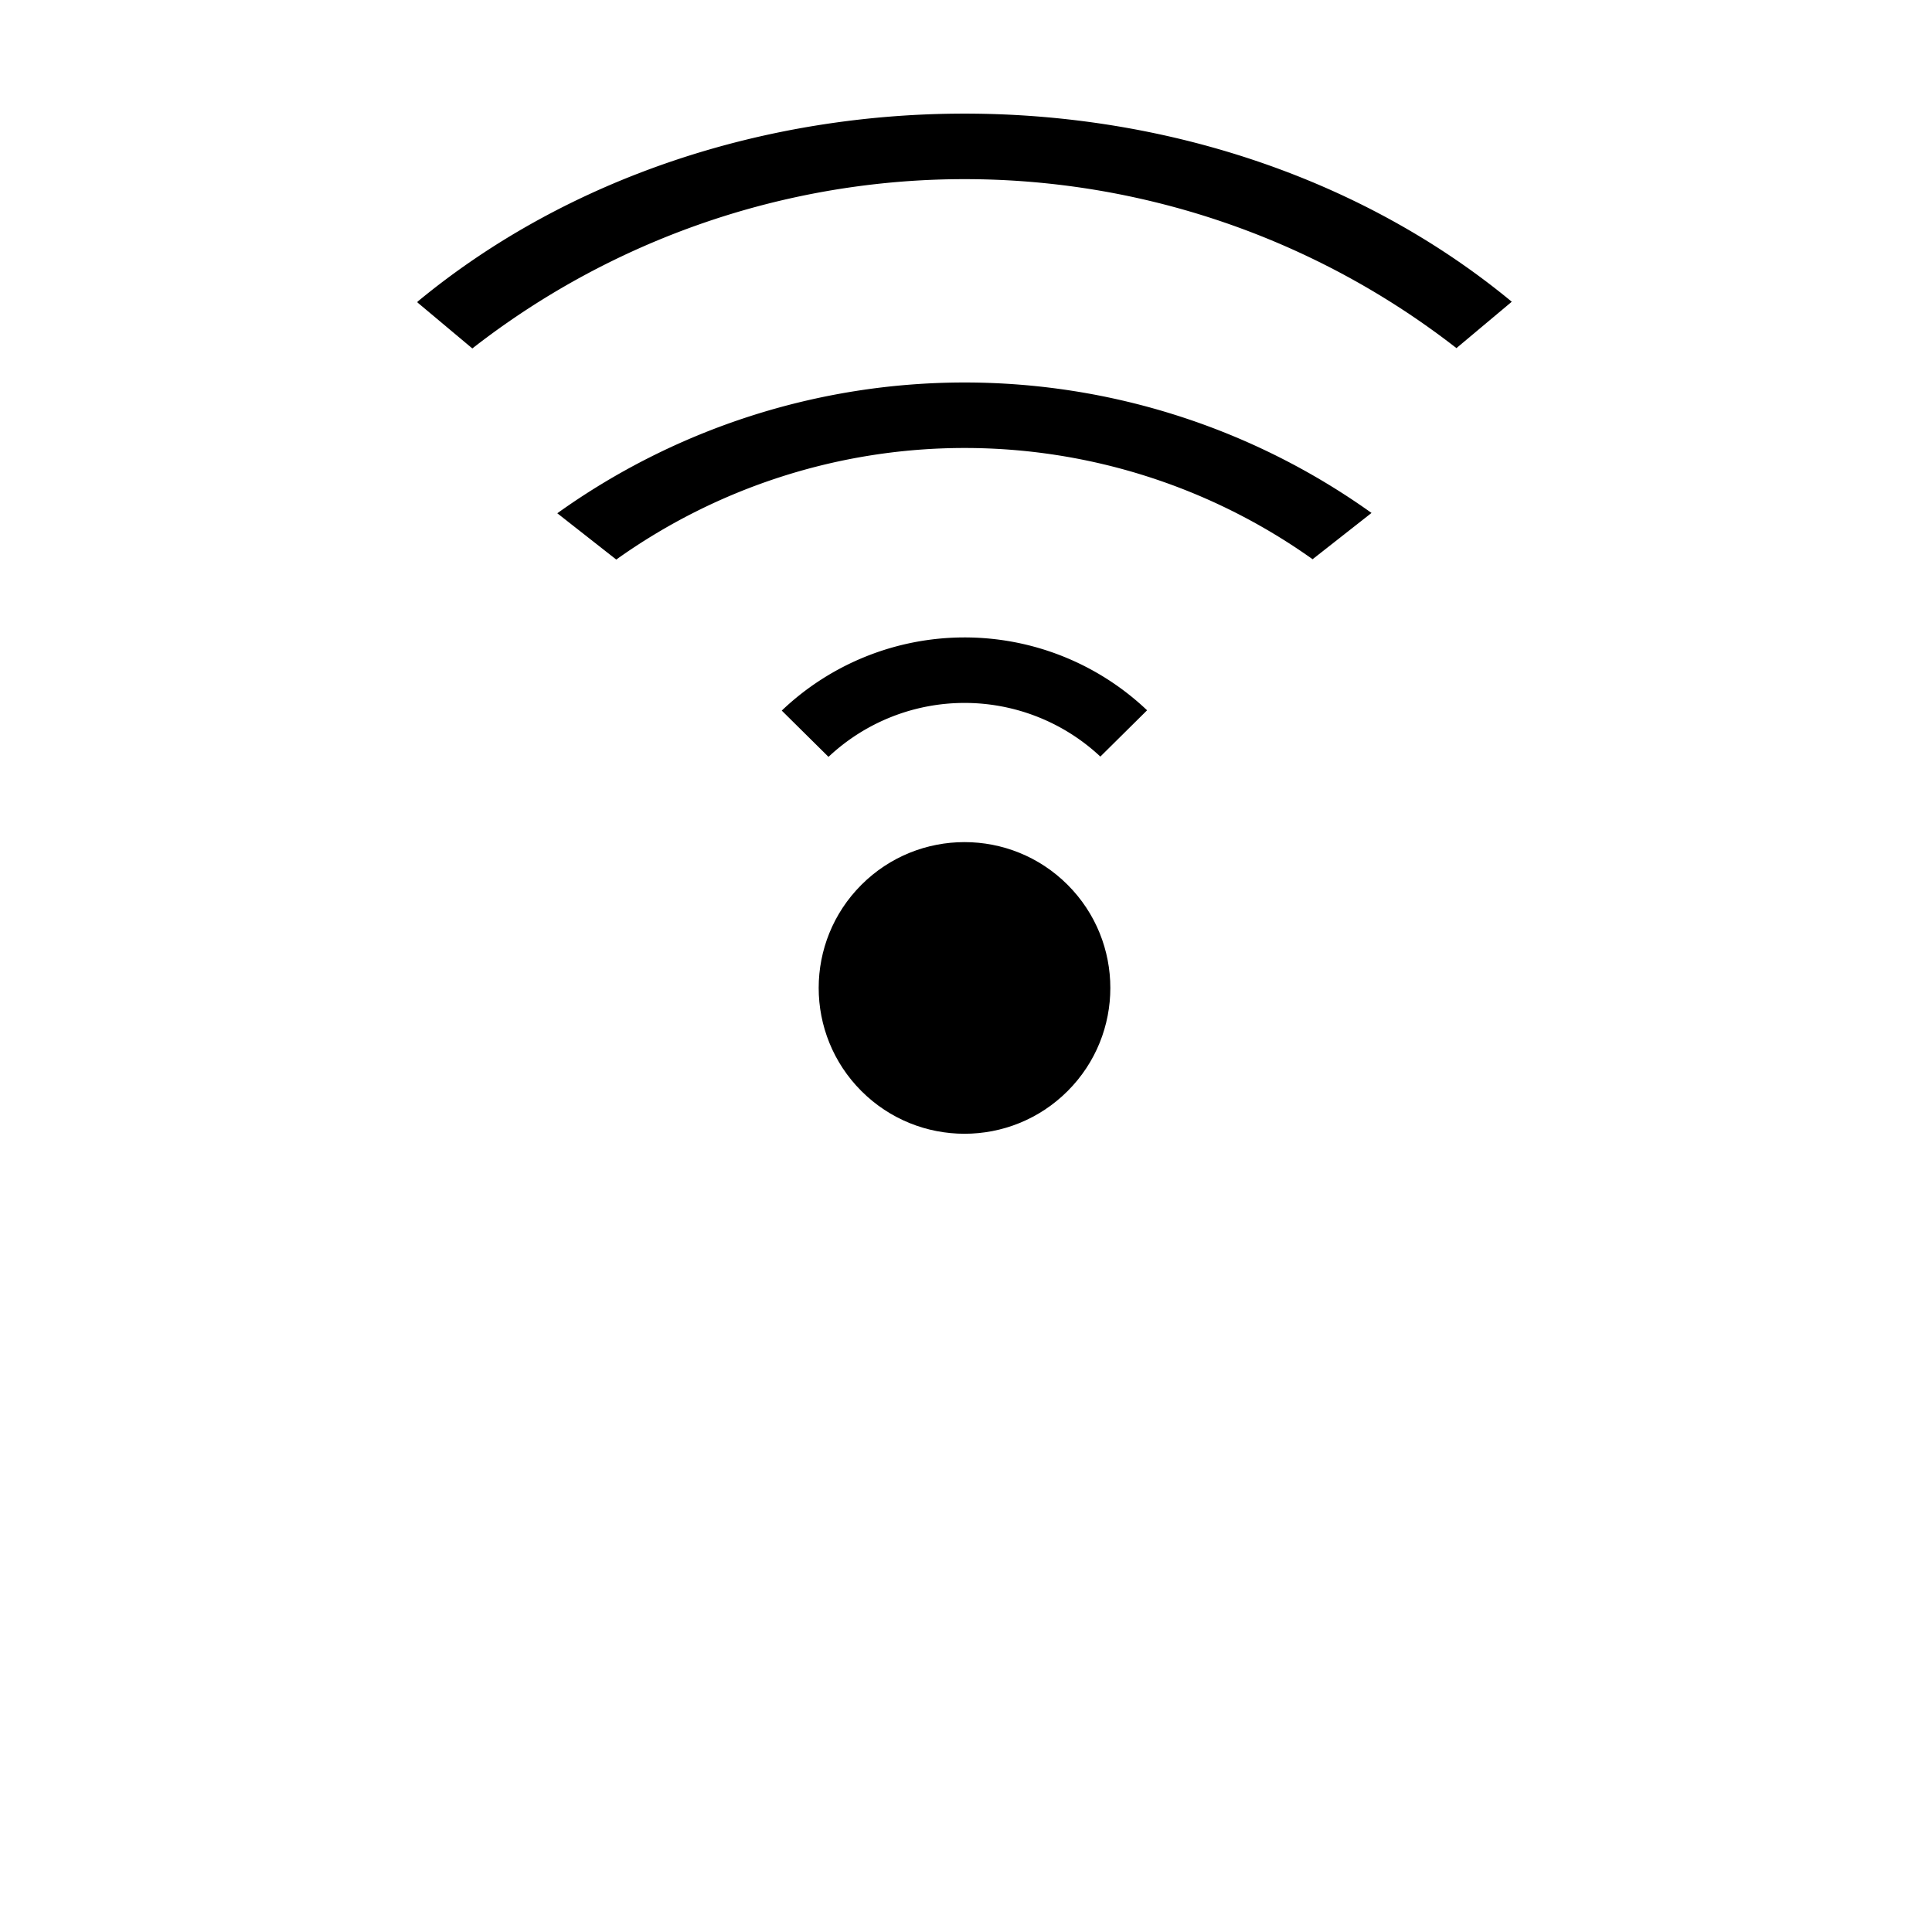 <svg width="48" height="48" xmlns="http://www.w3.org/2000/svg" fill="currentColor">
 <g>
  <title>Layer 1</title>
  <circle id="Ellipse_682" cx="23.963" cy="24.545" r="3.623" transform="rotate(135 23.963 24.545)"/>
  <path id="Pfad_10582" d="m25.609,24.067a1.643,1.643 0 1 1 -1.643,-1.628a1.635,1.635 0 0 1 1.643,1.628z"/>
  <path id="Pfad_10583" d="m19.422,17.654l1.162,1.15a4.935,4.935 0 0 1 6.754,-0.007l1.161,-1.15a6.584,6.584 0 0 0 -9.077,0.008l0,-0.001z"/>
  <path id="Pfad_10584" d="m13.846,12.752l1.465,1.15a14.9,14.9 0 0 1 17.3,-0.008l1.464,-1.15a17.385,17.385 0 0 0 -20.229,0.008z"/>
  <path id="Pfad_10585" d="m37.559,7.496c-7.539,-6.231 -19.649,-6.231 -27.187,0l0,0.019l1.363,1.142a19.884,19.884 0 0 1 24.45,-0.008l1.374,-1.152l0,-0.001z"/>
 </g>
</svg>